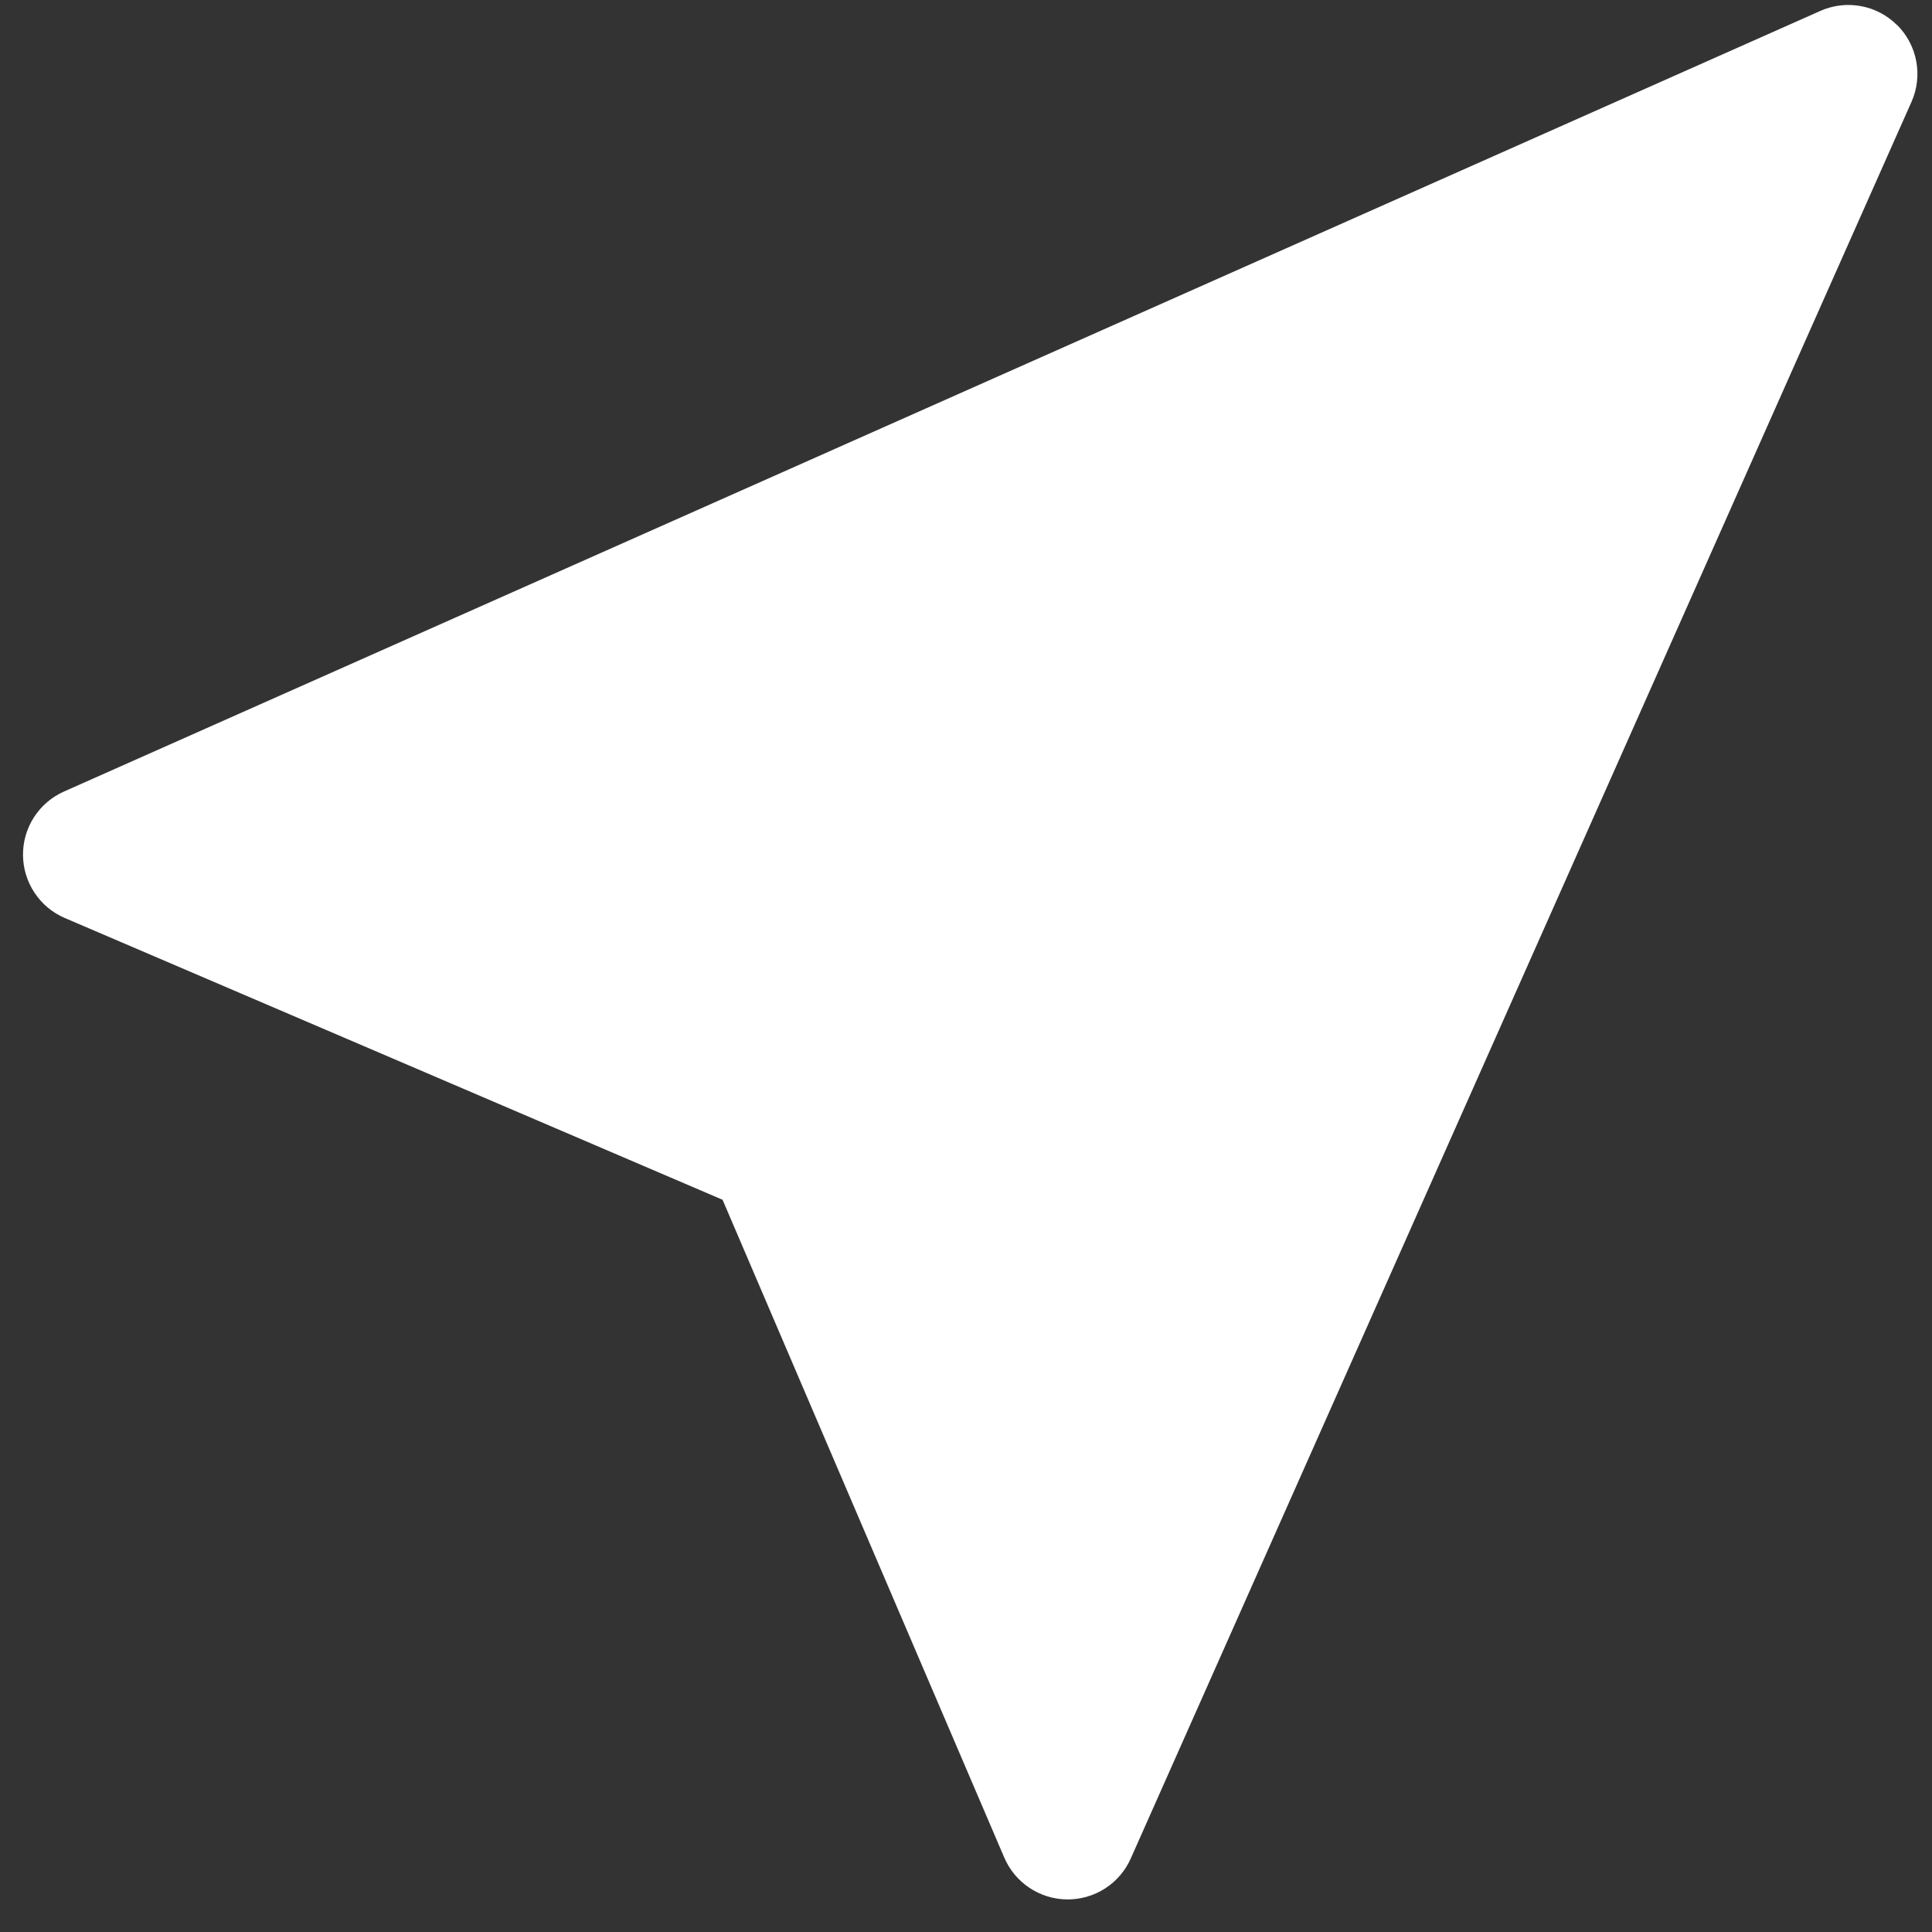 <svg width="42" height="42" viewBox="0 0 42 42" fill="none" xmlns="http://www.w3.org/2000/svg">
<rect x="0" y="0" width="42" height="42" fill="#333333" stroke="none"/>
<path d="M41.244 0.546C41.459 0.761 41.603 1.035 41.658 1.333C41.713 1.632 41.677 1.94 41.553 2.217L24.582 40.401C24.464 40.668 24.27 40.895 24.024 41.053C23.779 41.211 23.492 41.294 23.2 41.292C22.908 41.29 22.623 41.202 22.379 41.04C22.136 40.878 21.946 40.649 21.831 40.38L15.708 26.082L1.407 19.956C1.139 19.841 0.911 19.65 0.75 19.407C0.589 19.164 0.502 18.879 0.5 18.588C0.498 18.296 0.581 18.011 0.739 17.765C0.897 17.52 1.123 17.327 1.389 17.208L39.573 0.237C39.85 0.114 40.157 0.078 40.455 0.133C40.753 0.188 41.027 0.332 41.241 0.546H41.244Z" fill="white"/>
</svg>
